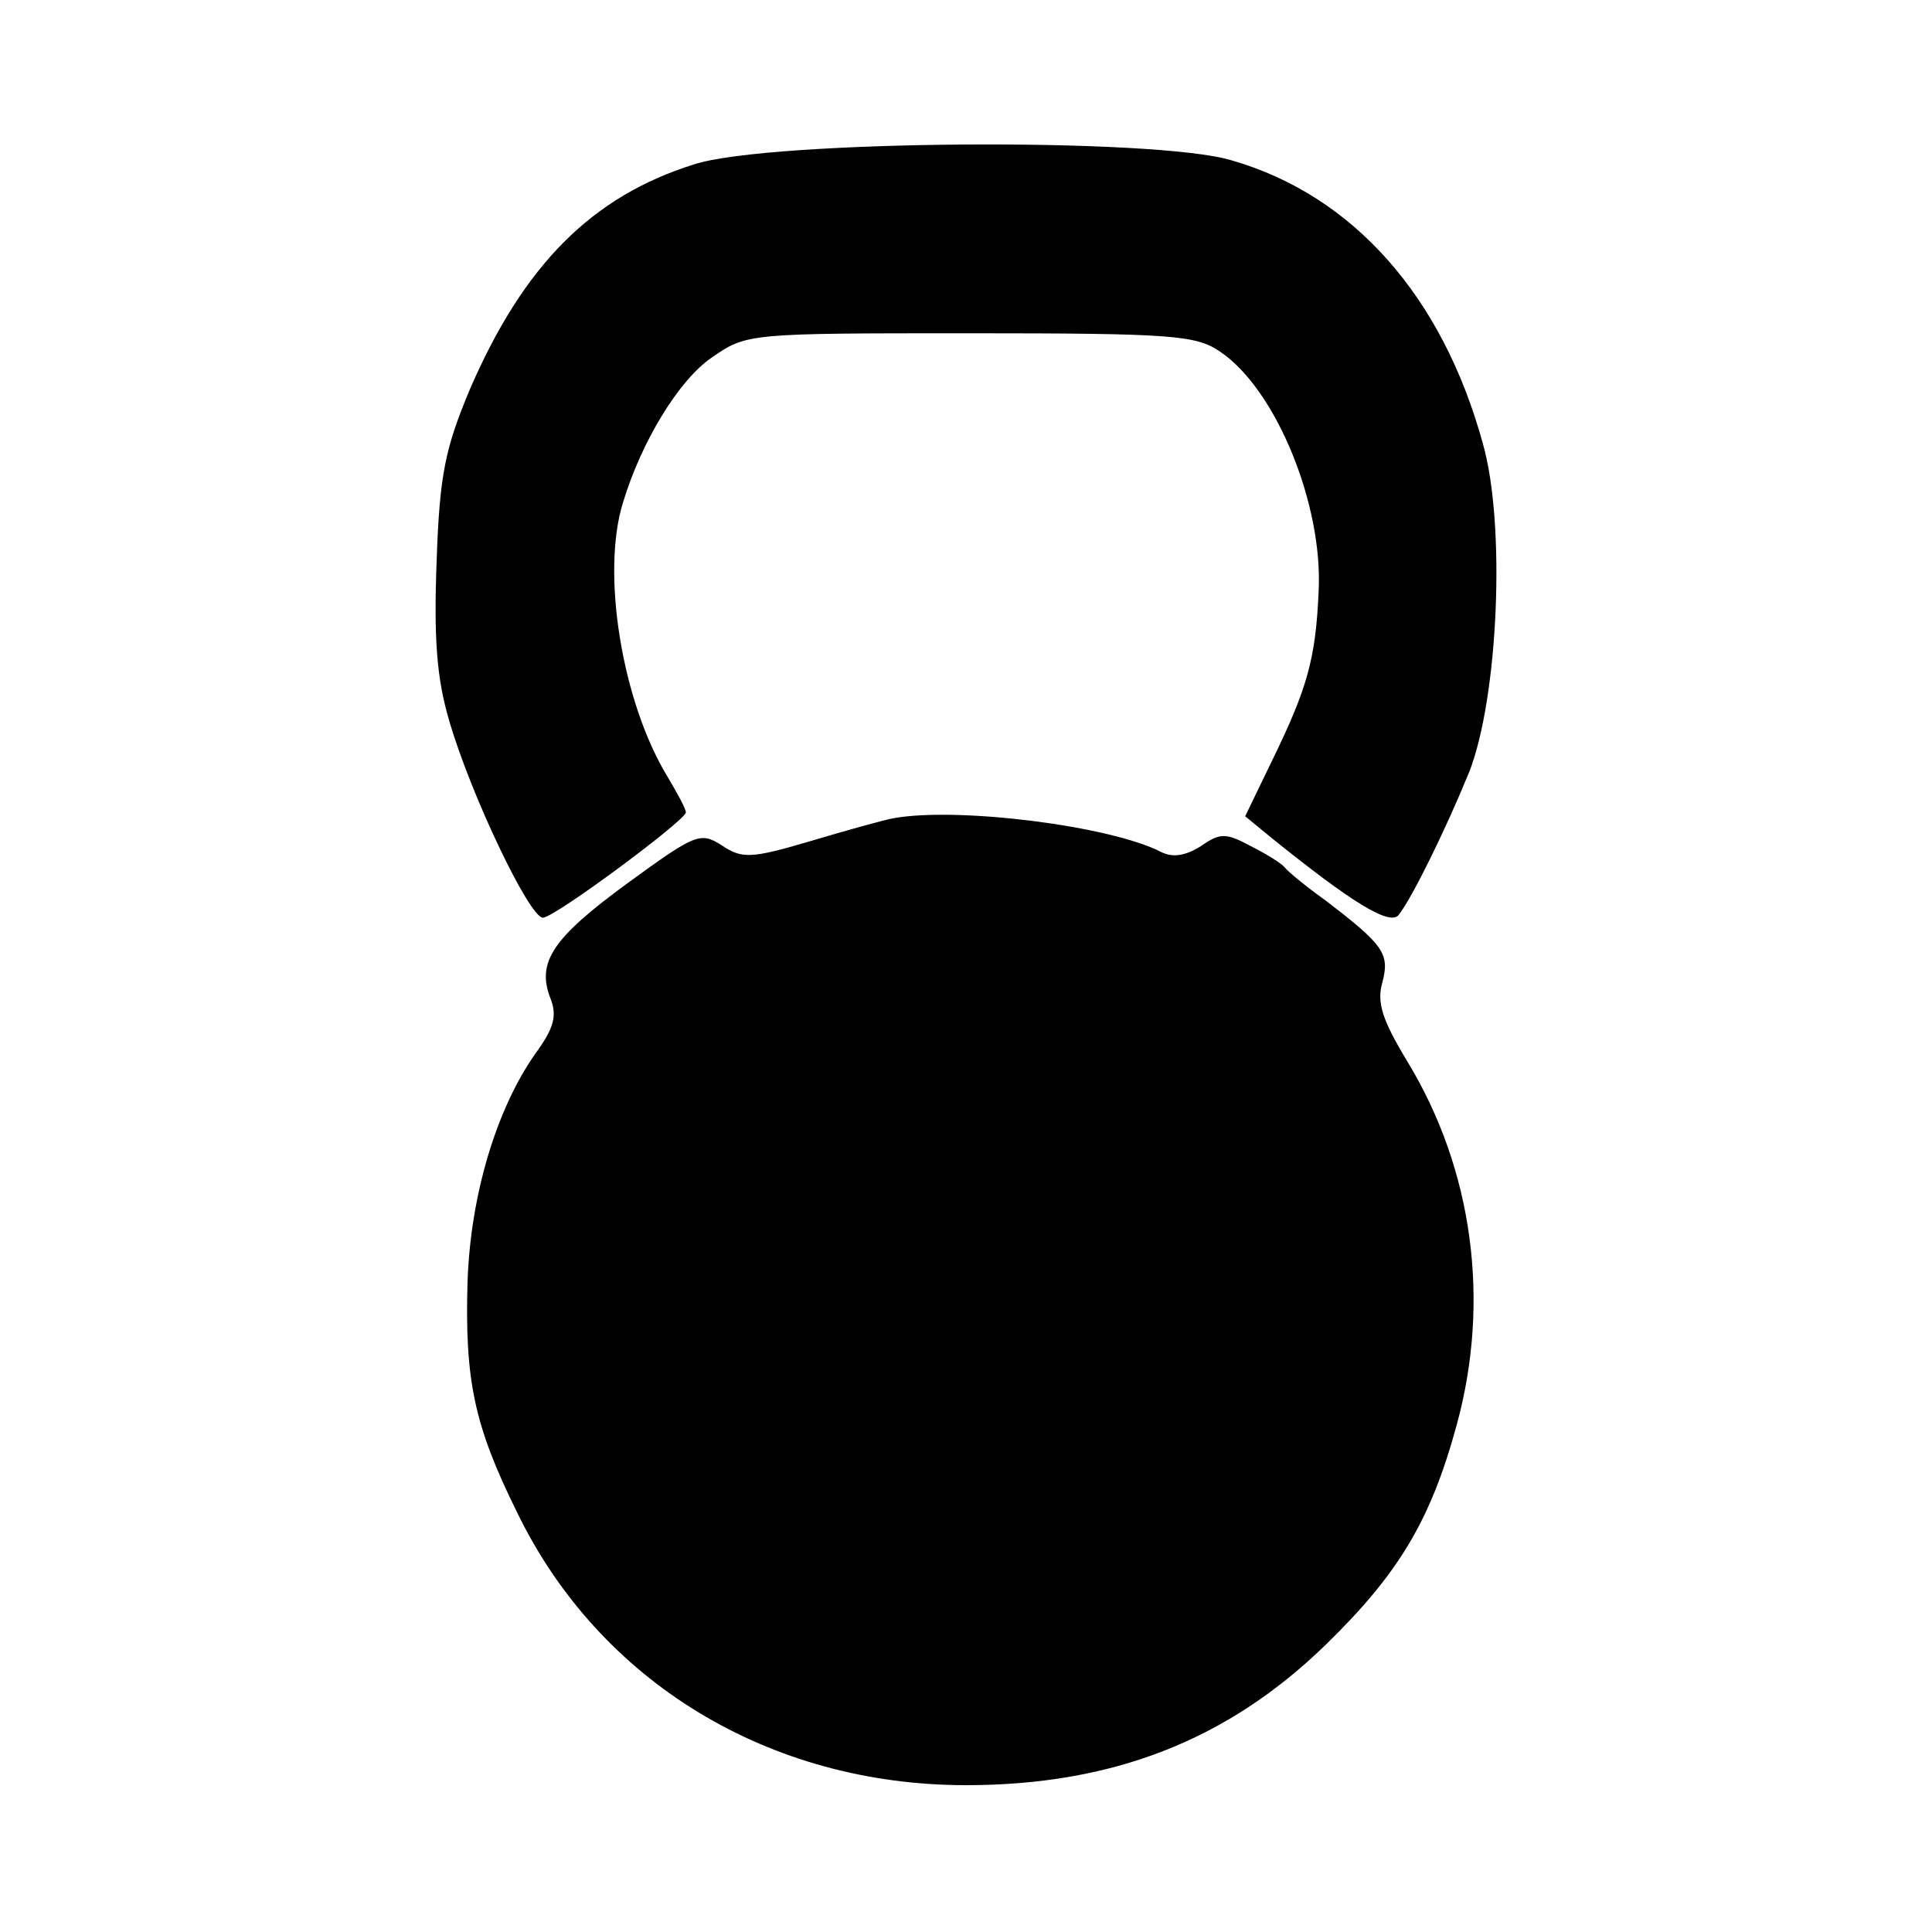<?xml version="1.0" standalone="no"?>
<!DOCTYPE svg PUBLIC "-//W3C//DTD SVG 20010904//EN"
 "http://www.w3.org/TR/2001/REC-SVG-20010904/DTD/svg10.dtd">
<svg version="1.0" xmlns="http://www.w3.org/2000/svg"
 width="200pt" height="200pt" viewBox="0 0 200 200"
 preserveAspectRatio="xMidYMid meet">
<g transform="translate(0,200) scale(0.1,-0.1)"
fill="#000000" stroke="none">
<path d="M719 1830 c-106 -33 -177 -104 -233 -234 -25 -60 -31 -87 -34 -177
-3 -80 0 -121 13 -165 22 -76 83 -204 97 -204 12 0 148 101 148 109 0 4 -9 20
-19 37 -47 77 -69 211 -46 284 19 63 58 127 92 150 36 25 38 25 267 25 210 0
234 -2 259 -19 58 -39 107 -159 102 -249 -3 -69 -12 -100 -47 -172 l-29 -60
28 -23 c82 -66 122 -91 131 -79 14 18 48 87 73 148 30 77 38 256 14 340 -42
153 -135 257 -260 293 -79 24 -478 21 -556 -4z"/>
<path d="M925 1153 c-11 -2 -50 -13 -87 -24 -61 -18 -70 -18 -91 -4 -22 14
-27 12 -97 -39 -78 -57 -95 -82 -80 -120 7 -18 3 -31 -16 -57 -40 -57 -67
-146 -70 -236 -3 -102 7 -149 51 -238 85 -176 261 -283 465 -283 151 0 270 46
372 145 76 74 109 129 136 228 35 128 17 264 -51 376 -26 43 -32 61 -26 82 8
30 1 39 -59 85 -21 15 -39 30 -42 34 -3 4 -19 14 -35 22 -26 14 -32 14 -52 0
-16 -10 -29 -12 -41 -6 -52 27 -210 47 -277 35z"/>
</g>
</svg>
